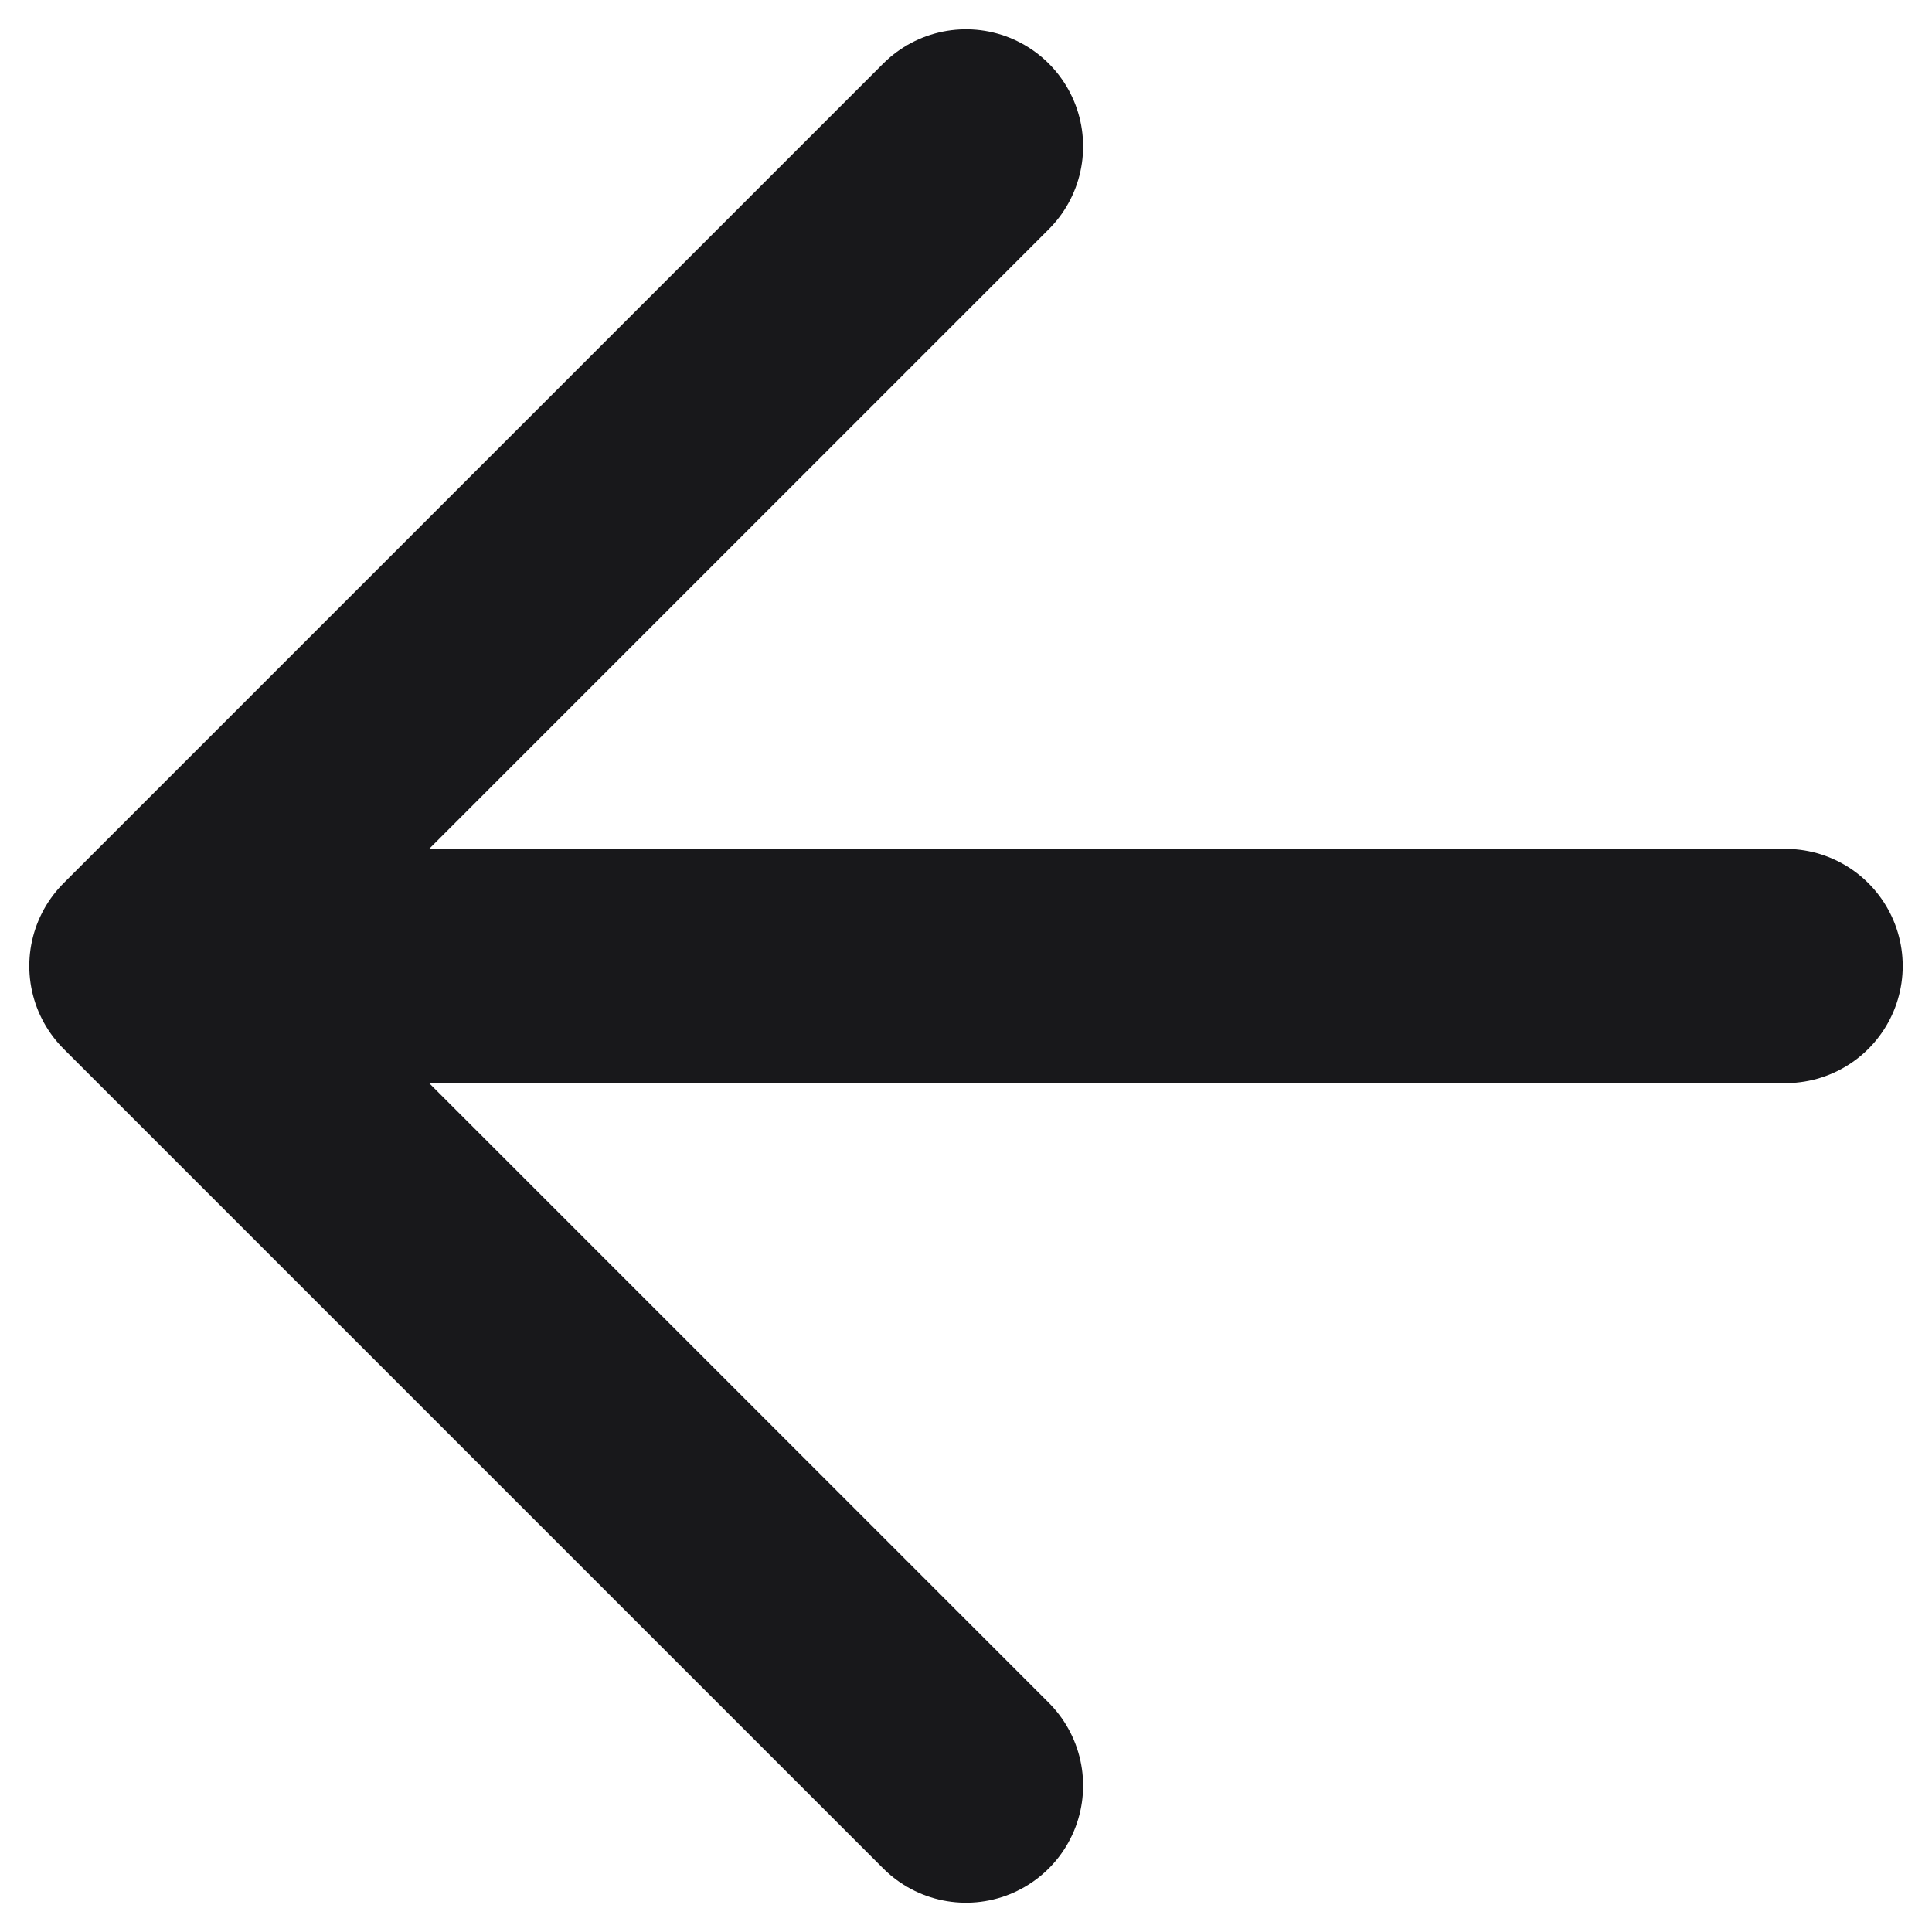 <svg width="22" height="22" viewBox="0 0 22 22" fill="none" xmlns="http://www.w3.org/2000/svg">
<path d="M11 20.333L1.667 11M1.667 11L11 1.667M1.667 11H20.333" stroke="#18181B" stroke-width="2.667" stroke-linecap="round" stroke-linejoin="round"/>
</svg>
